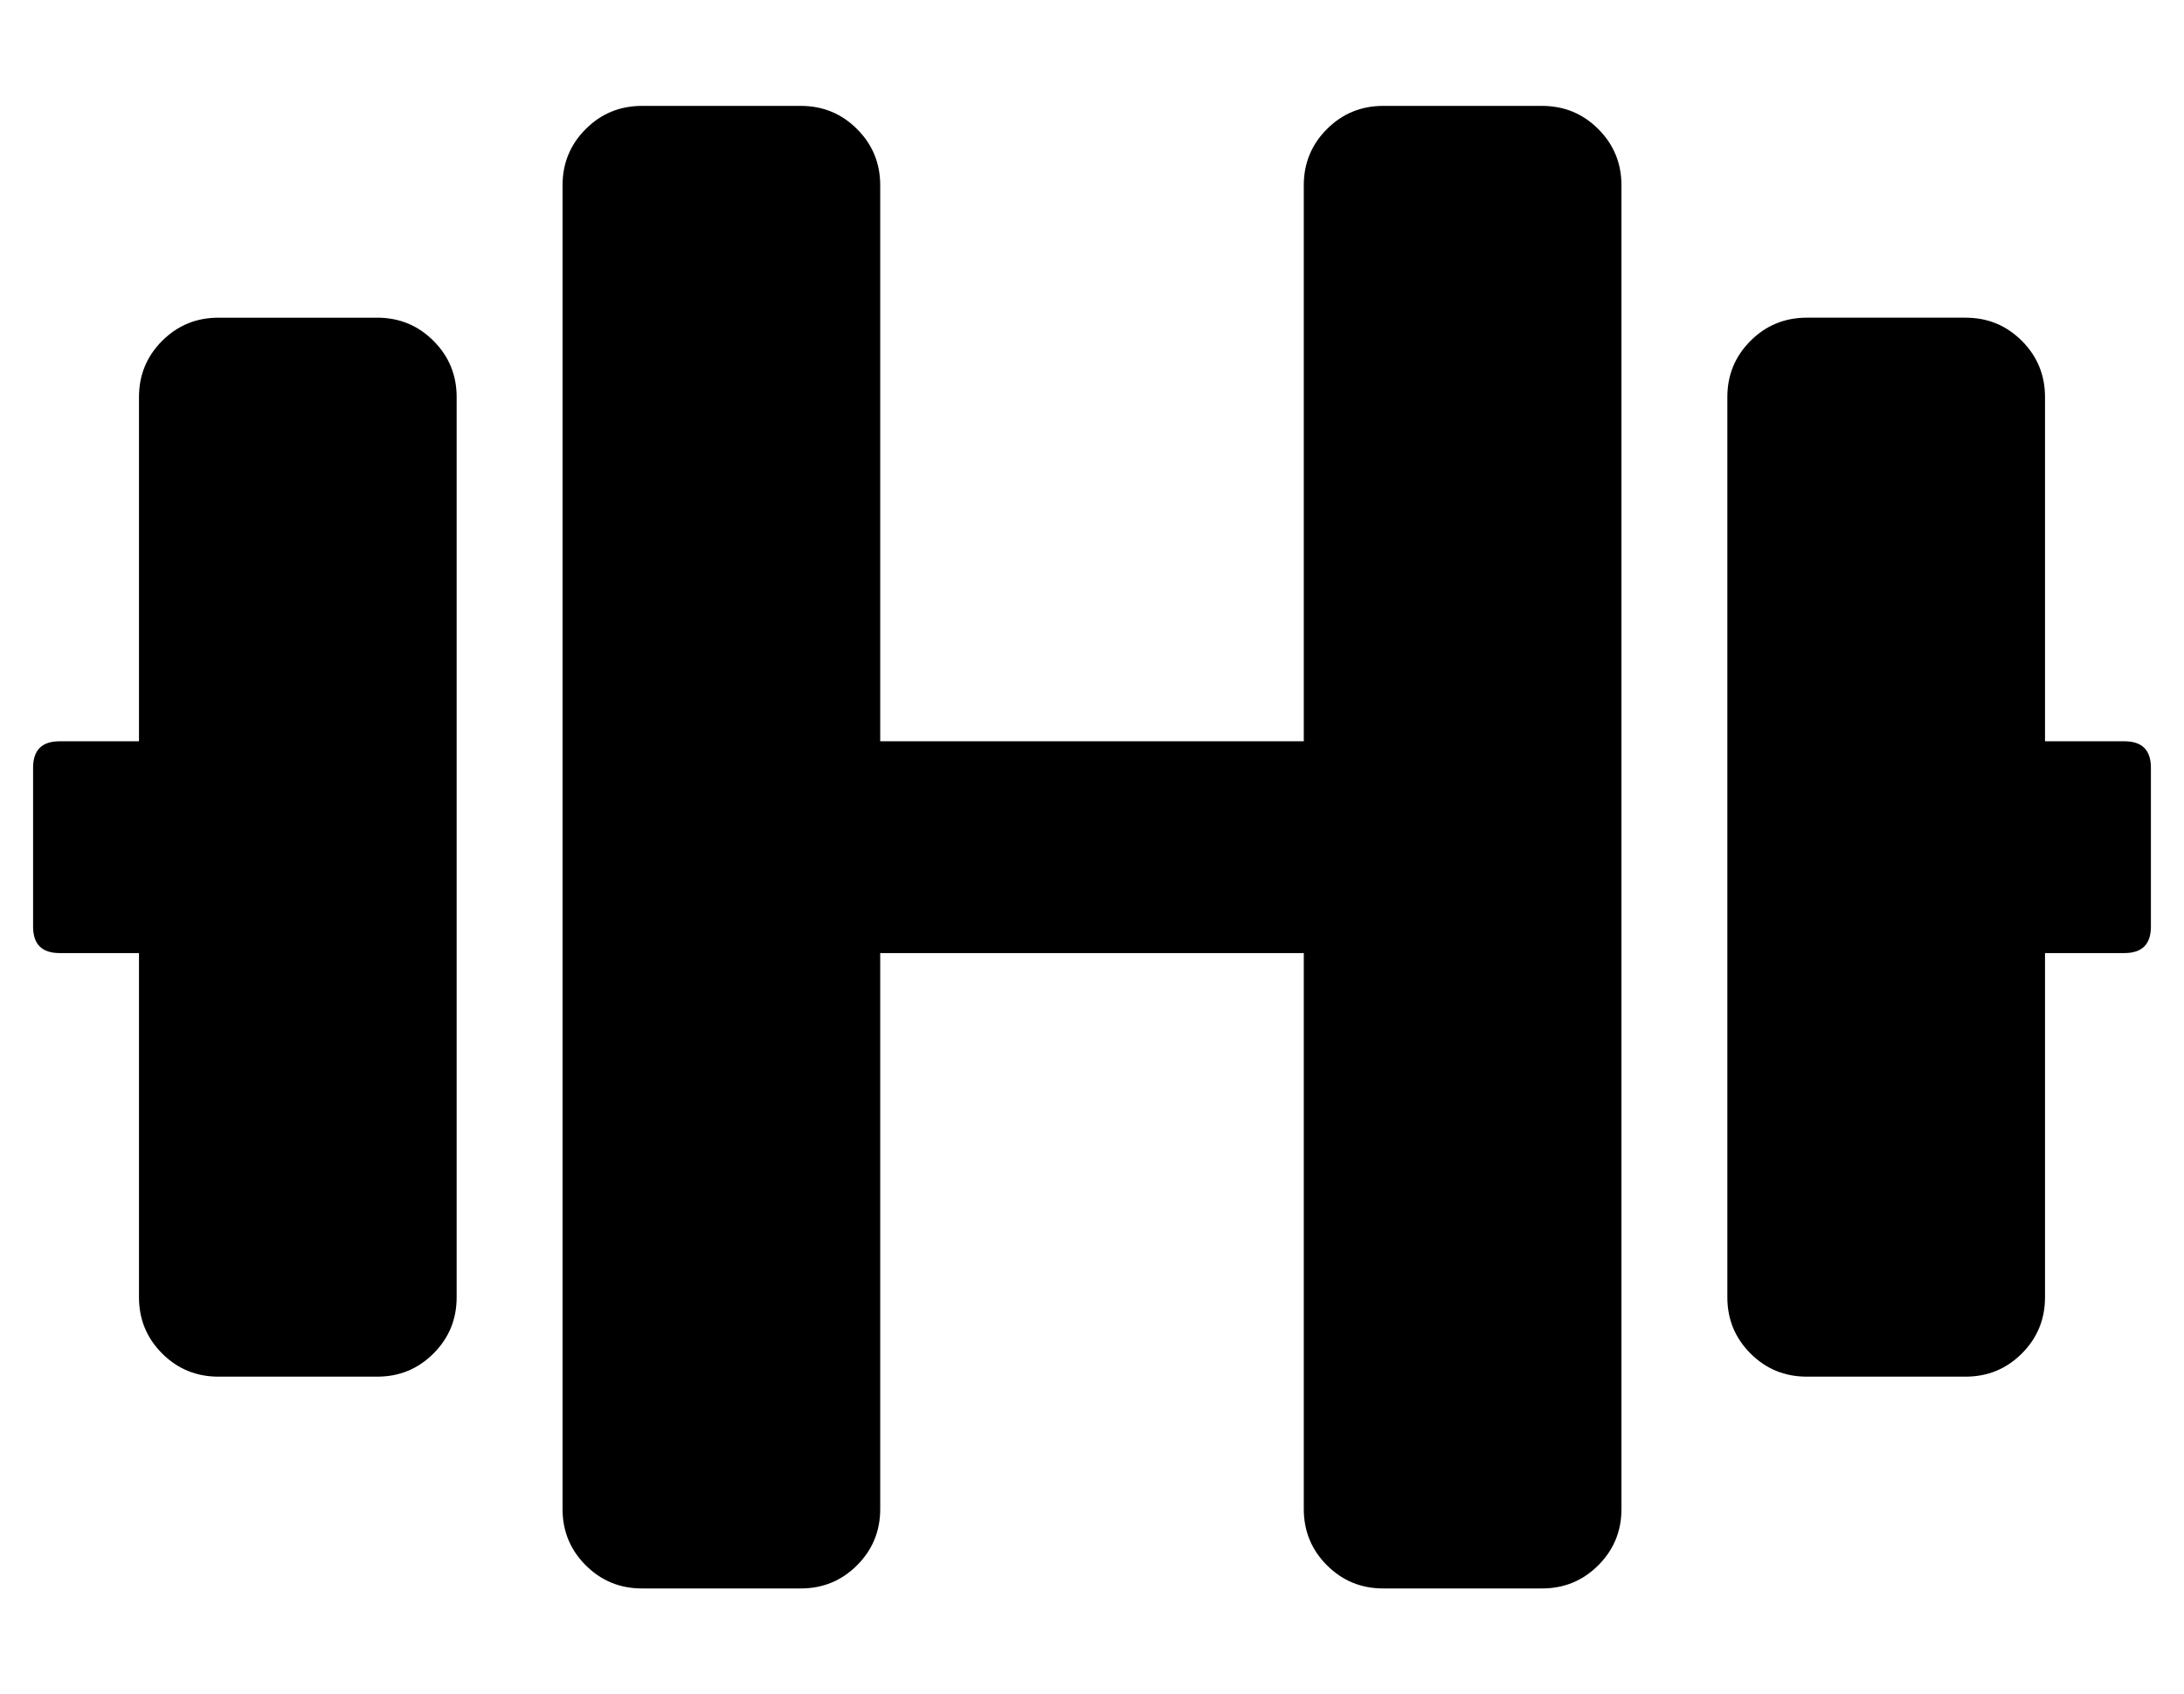 <?xml version="1.0" standalone="no"?>
<!DOCTYPE svg PUBLIC "-//W3C//DTD SVG 1.1//EN" "http://www.w3.org/Graphics/SVG/1.1/DTD/svg11.dtd" >
<svg xmlns="http://www.w3.org/2000/svg" xmlns:xlink="http://www.w3.org/1999/xlink" version="1.1" viewBox="-10 0 660 512">
   <path fill="currentColor"
d="M104 96q10 0 17 7t7 17v272q0 10 -7 17t-17 7h-48q-10 0 -17 -7t-7 -17v-104h-24q-8 0 -8 -8v-48q0 -8 8 -8h24v-104q0 -10 7 -17t17 -7h48zM632 224q8 0 8 8v48q0 8 -8 8h-24v104q0 10 -7 17t-17 7h-48q-10 0 -17 -7t-7 -17v-272q0 -10 7 -17t17 -7h48q10 0 17 7t7 17
v104h24zM456 32q10 0 17 7t7 17v400q0 10 -7 17t-17 7h-48q-10 0 -17 -7t-7 -17v-168h-128v168q0 10 -7 17t-17 7h-48q-10 0 -17 -7t-7 -17v-400q0 -10 7 -17t17 -7h48q10 0 17 7t7 17v168h128v-168q0 -10 7 -17t17 -7h48z" />
</svg>
